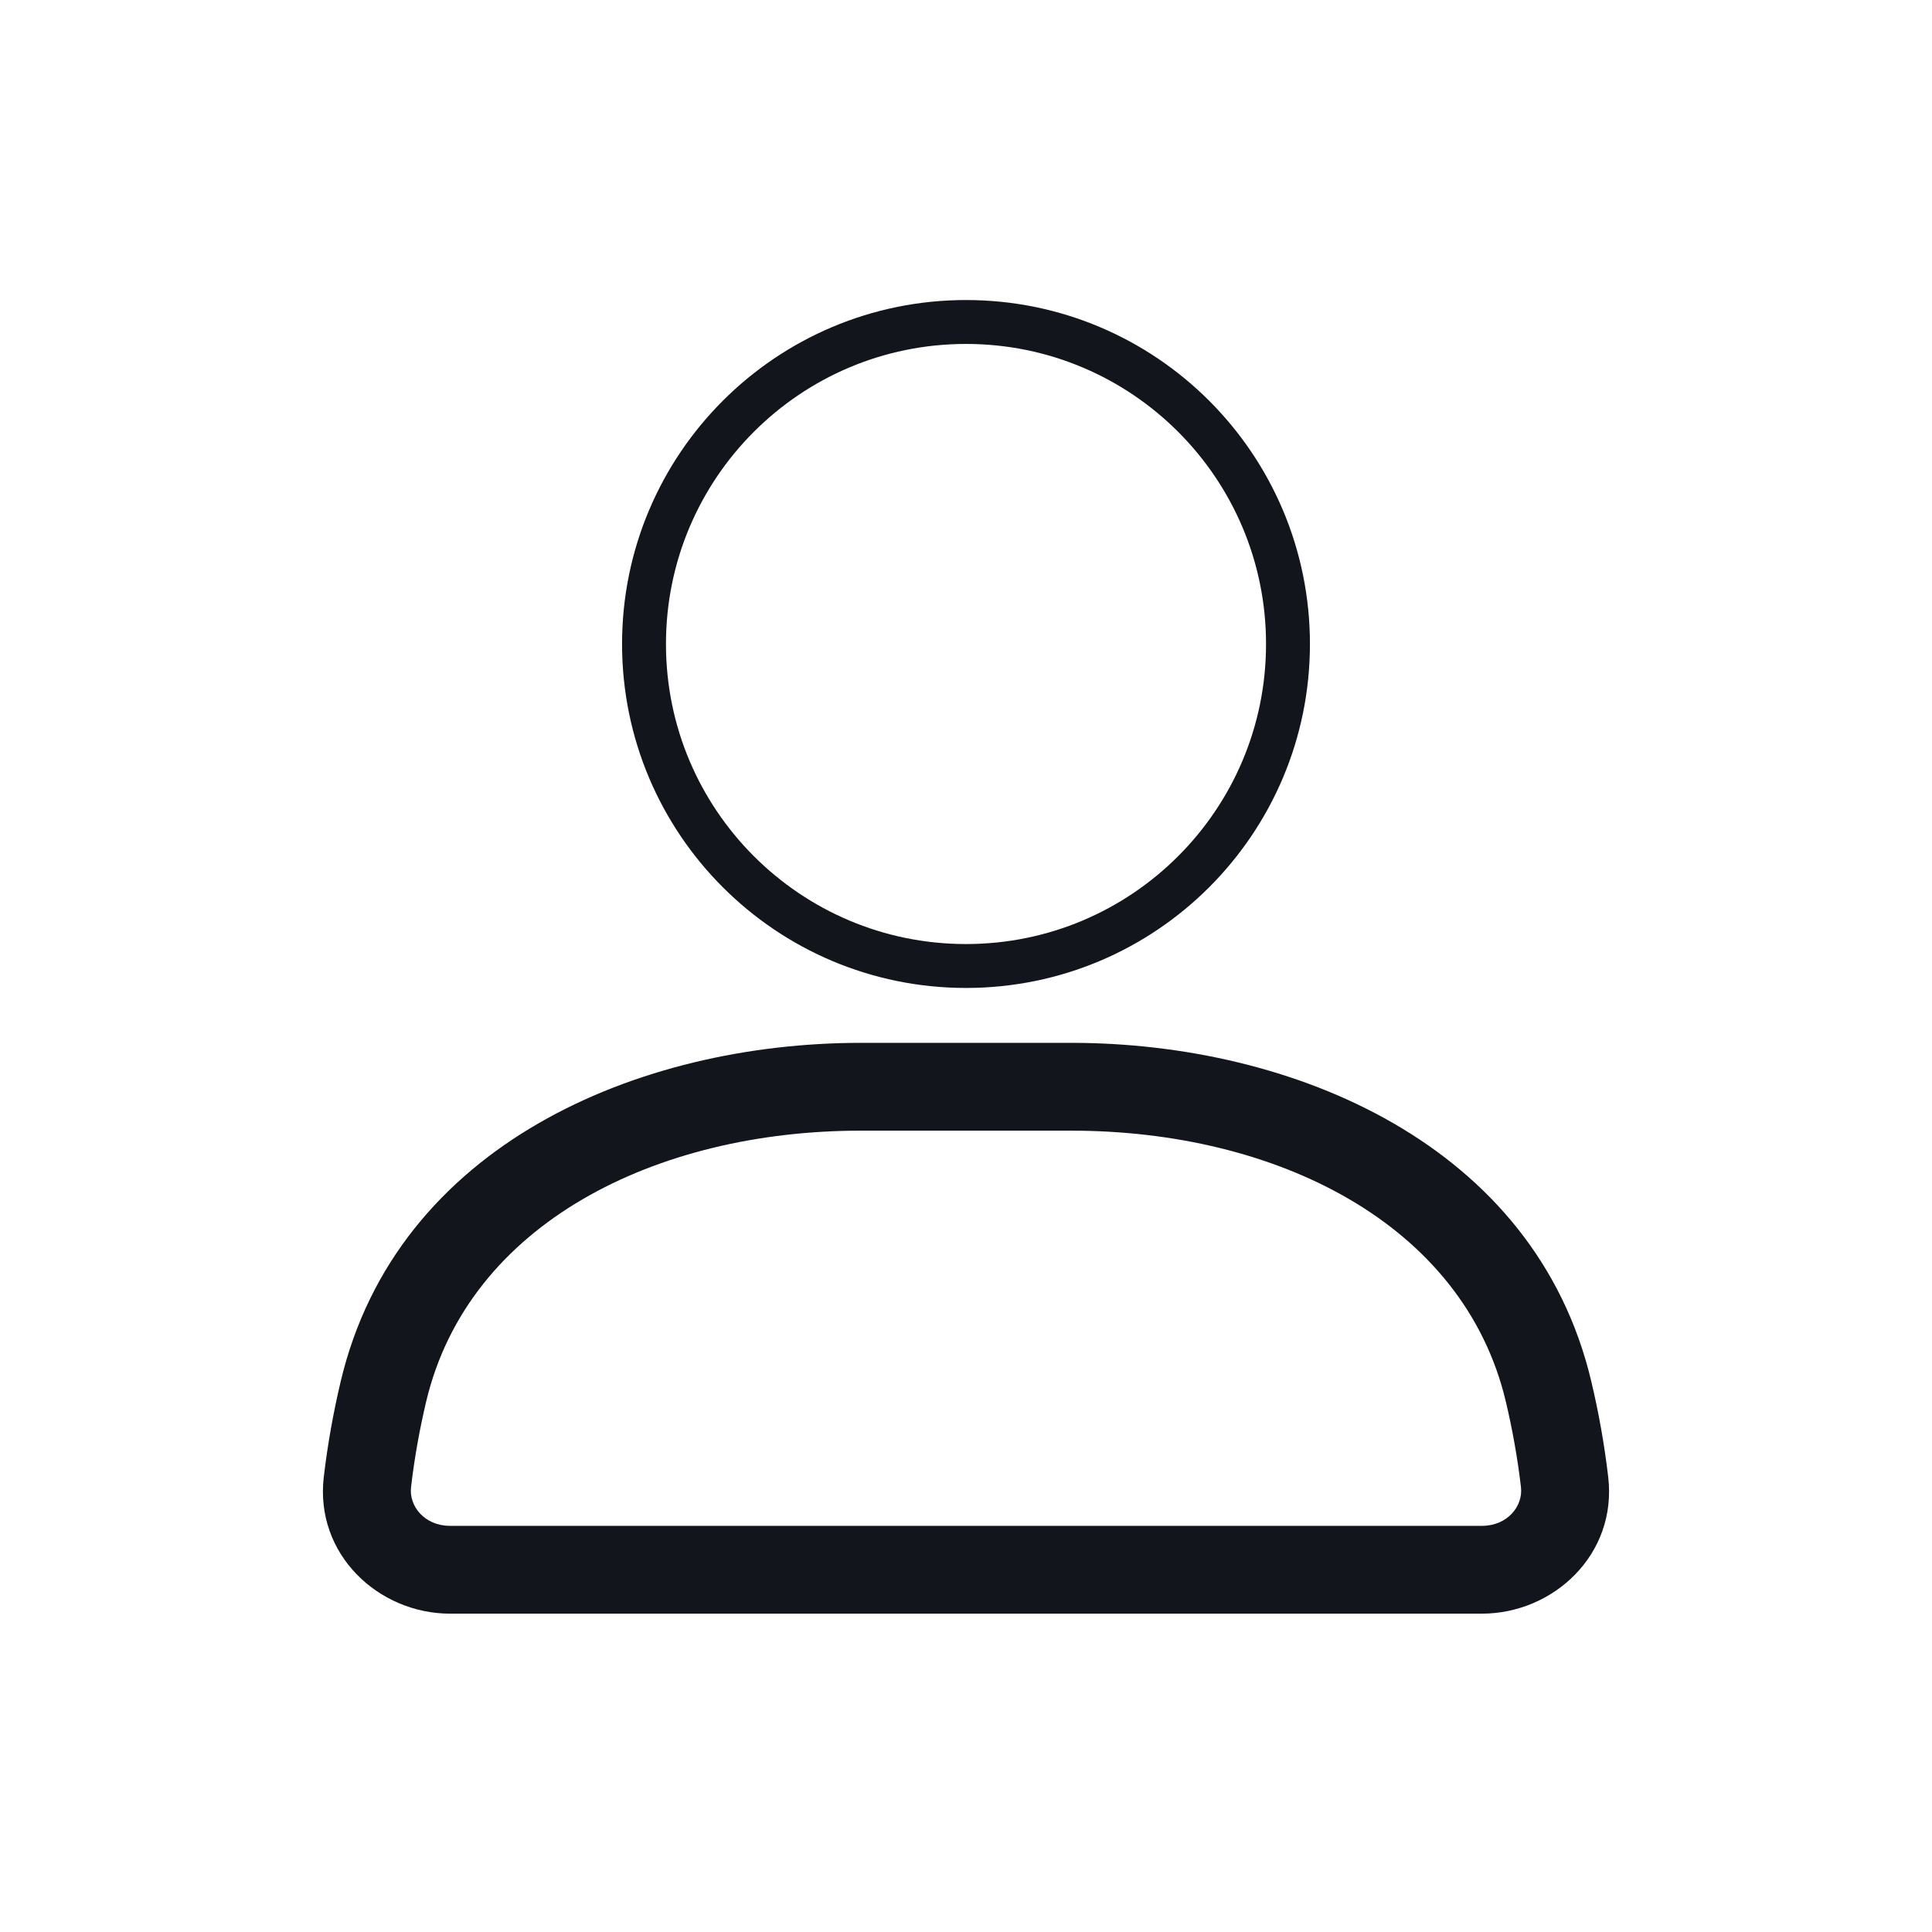 <svg width="44" height="44" viewBox="0 0 44 44" fill="none" xmlns="http://www.w3.org/2000/svg" xmlns:xlink="http://www.w3.org/1999/xlink">
<path d="M29.333,14.667C29.333,18.717 26.05,22 22,22C17.95,22 14.667,18.717 14.667,14.667C14.667,10.617 17.95,7.333 22,7.333C26.05,7.333 29.333,10.617 29.333,14.667Z" stroke="#12151B" stroke-width="1" stroke-miterlimit="3.999" stroke-linecap="round"/>
<path d="M35.633,33.753L34.639,33.87L35.633,33.753ZM19.607,25.75L24.393,25.75L24.393,23.75L19.607,23.75L19.607,25.75ZM34.295,31.923C34.441,32.541 34.56,33.191 34.639,33.87L36.626,33.637C36.537,32.877 36.404,32.15 36.241,31.462L34.295,31.923ZM33.75,34.75L10.25,34.75L10.25,36.75L33.75,36.75L33.75,34.75ZM9.361,33.87C9.44,33.191 9.559,32.541 9.705,31.923L7.759,31.462C7.596,32.15 7.463,32.877 7.374,33.637L9.361,33.87ZM10.25,34.75C9.663,34.75 9.311,34.295 9.361,33.87L7.374,33.637C7.167,35.405 8.627,36.75 10.25,36.75L10.25,34.75ZM34.639,33.87C34.689,34.295 34.337,34.75 33.75,34.75L33.75,36.75C35.373,36.75 36.833,35.405 36.626,33.637L34.639,33.87ZM24.393,25.75C29.055,25.75 33.333,27.859 34.295,31.923L36.241,31.462C34.965,26.067 29.453,23.75 24.393,23.75L24.393,25.75ZM19.607,23.75C14.547,23.75 9.035,26.067 7.759,31.462L9.705,31.923C10.667,27.859 14.945,25.75 19.607,25.75L19.607,23.75Z" fill="#12151B"/>
</svg>

